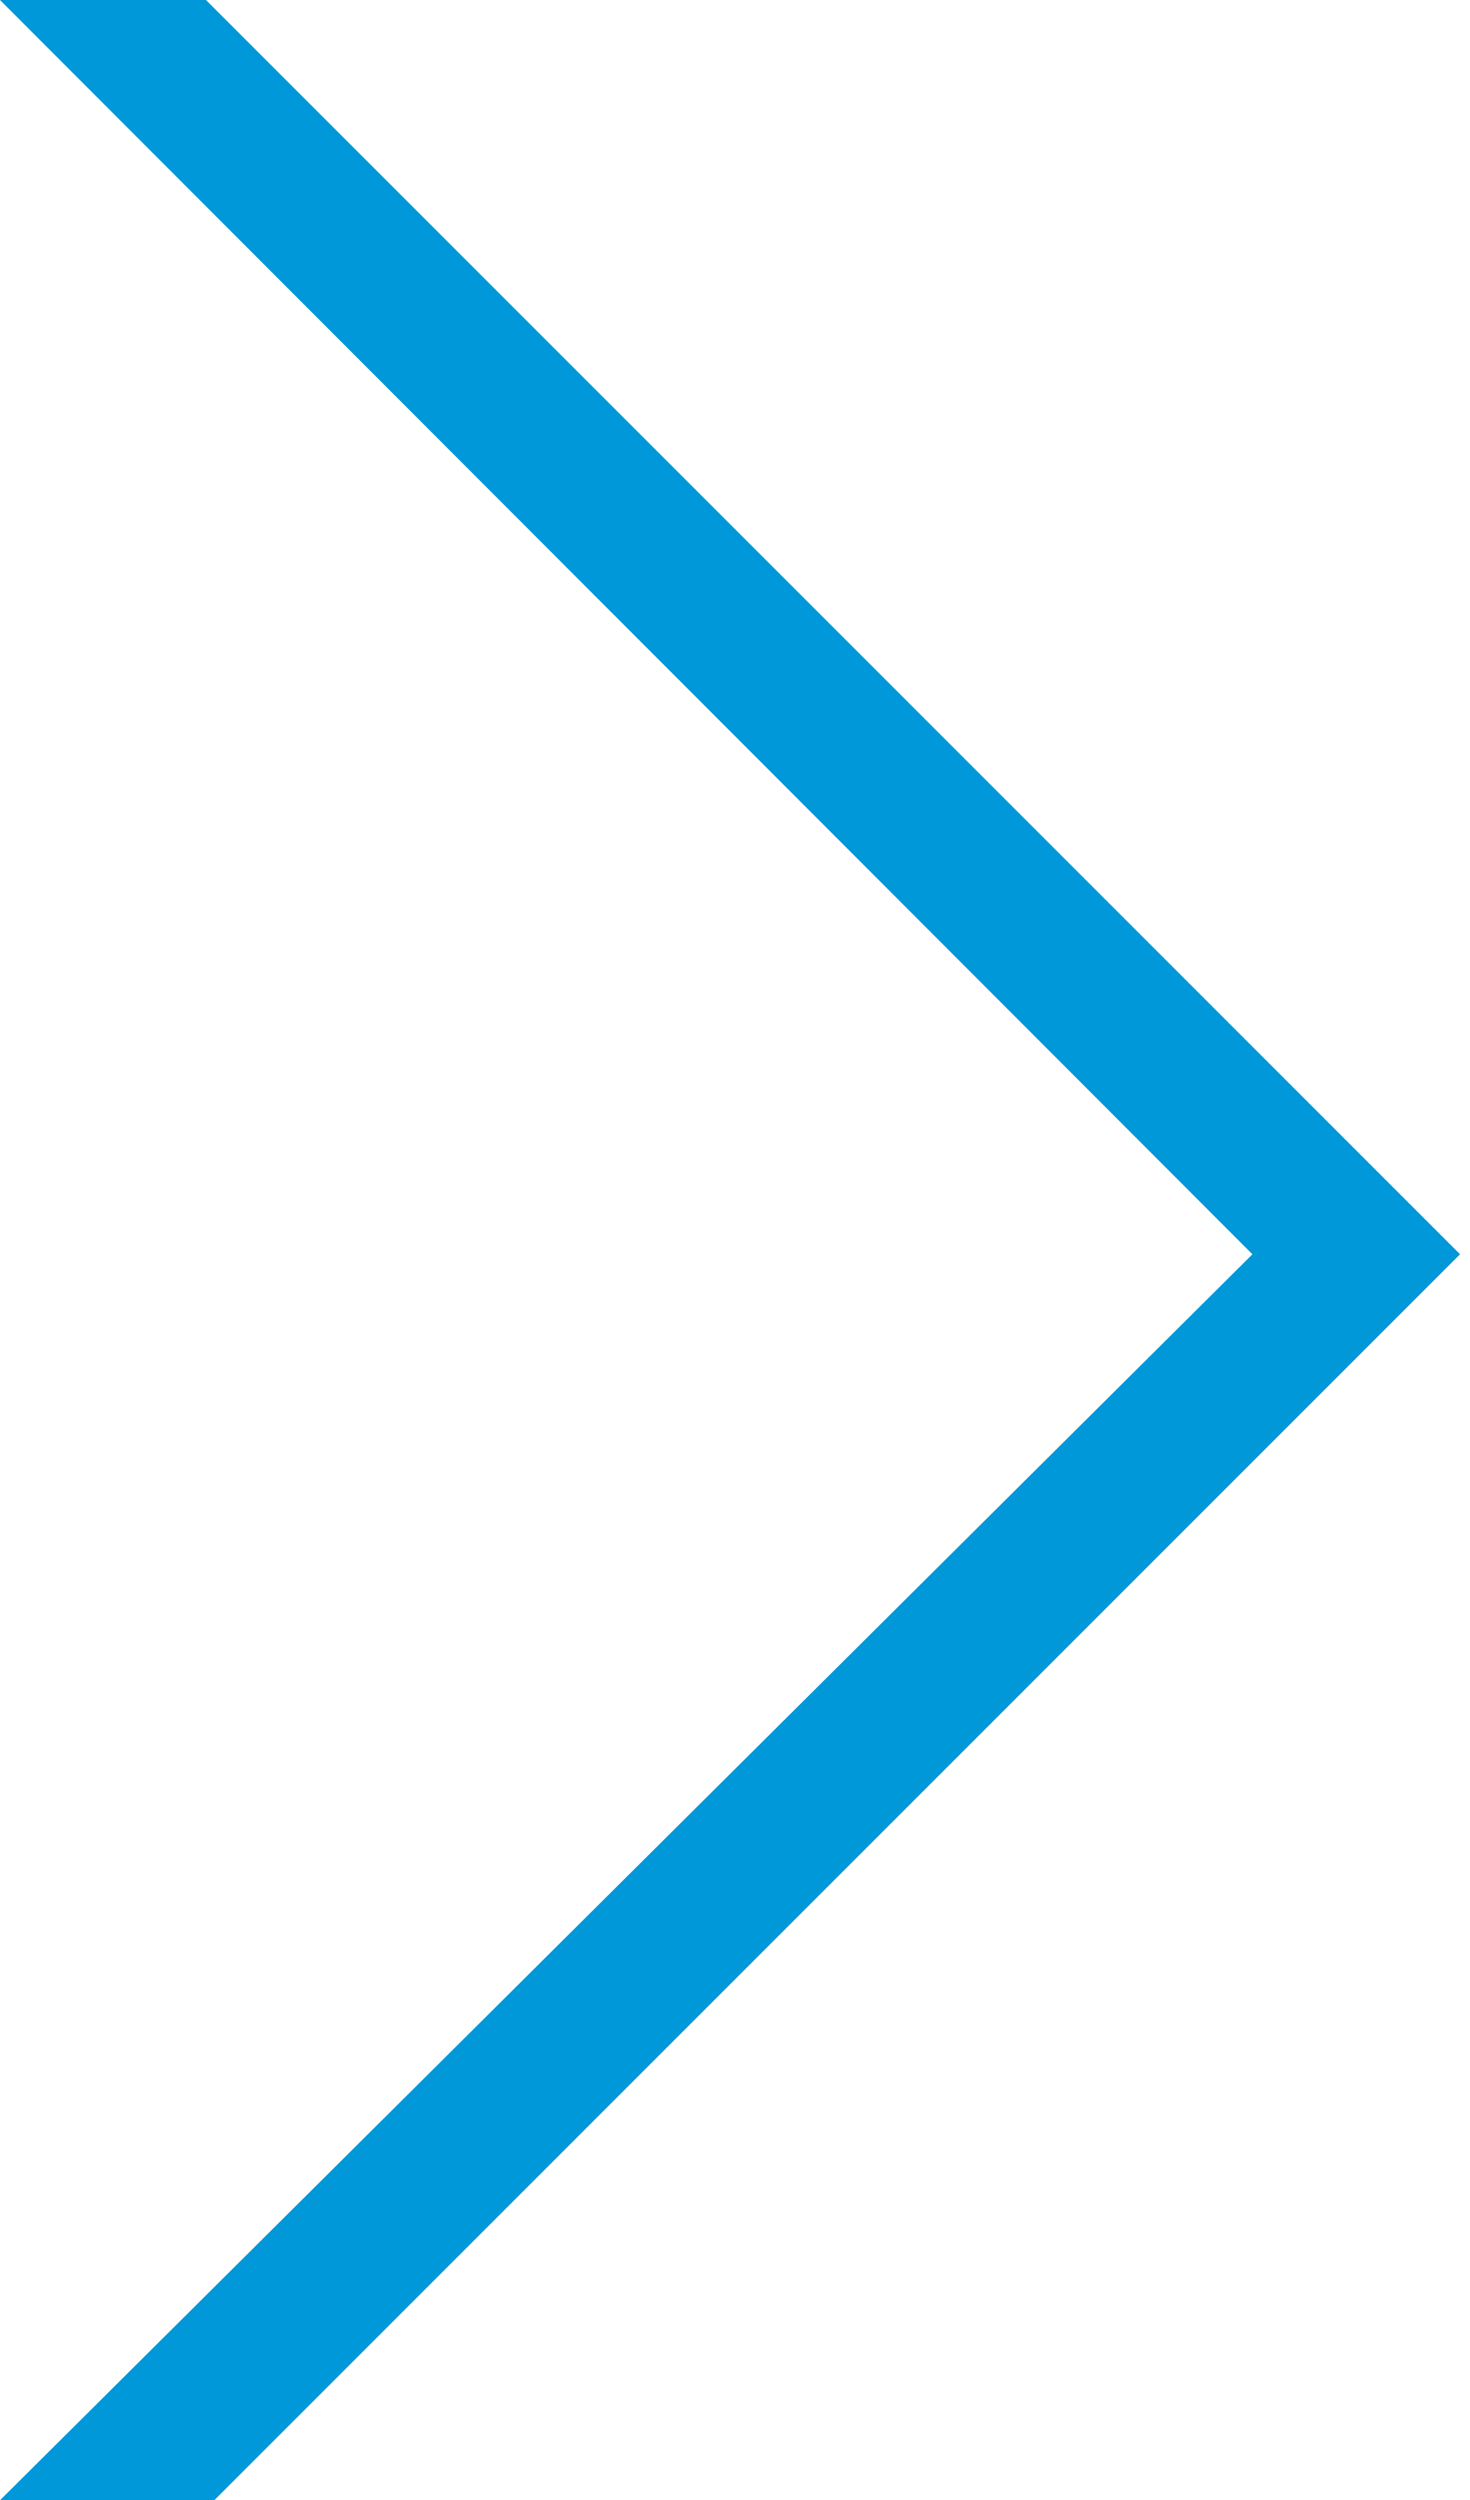 <svg id="Layer_1" xmlns="http://www.w3.org/2000/svg" viewBox="-217 246 177 301"><style>.st0{fill:#0098d9}</style><path class="st0" d="M-191.2 547H-217l150.8-150h25l-150 150zm125-150h25l-151-151H-217l150.8 151z"/></svg>
